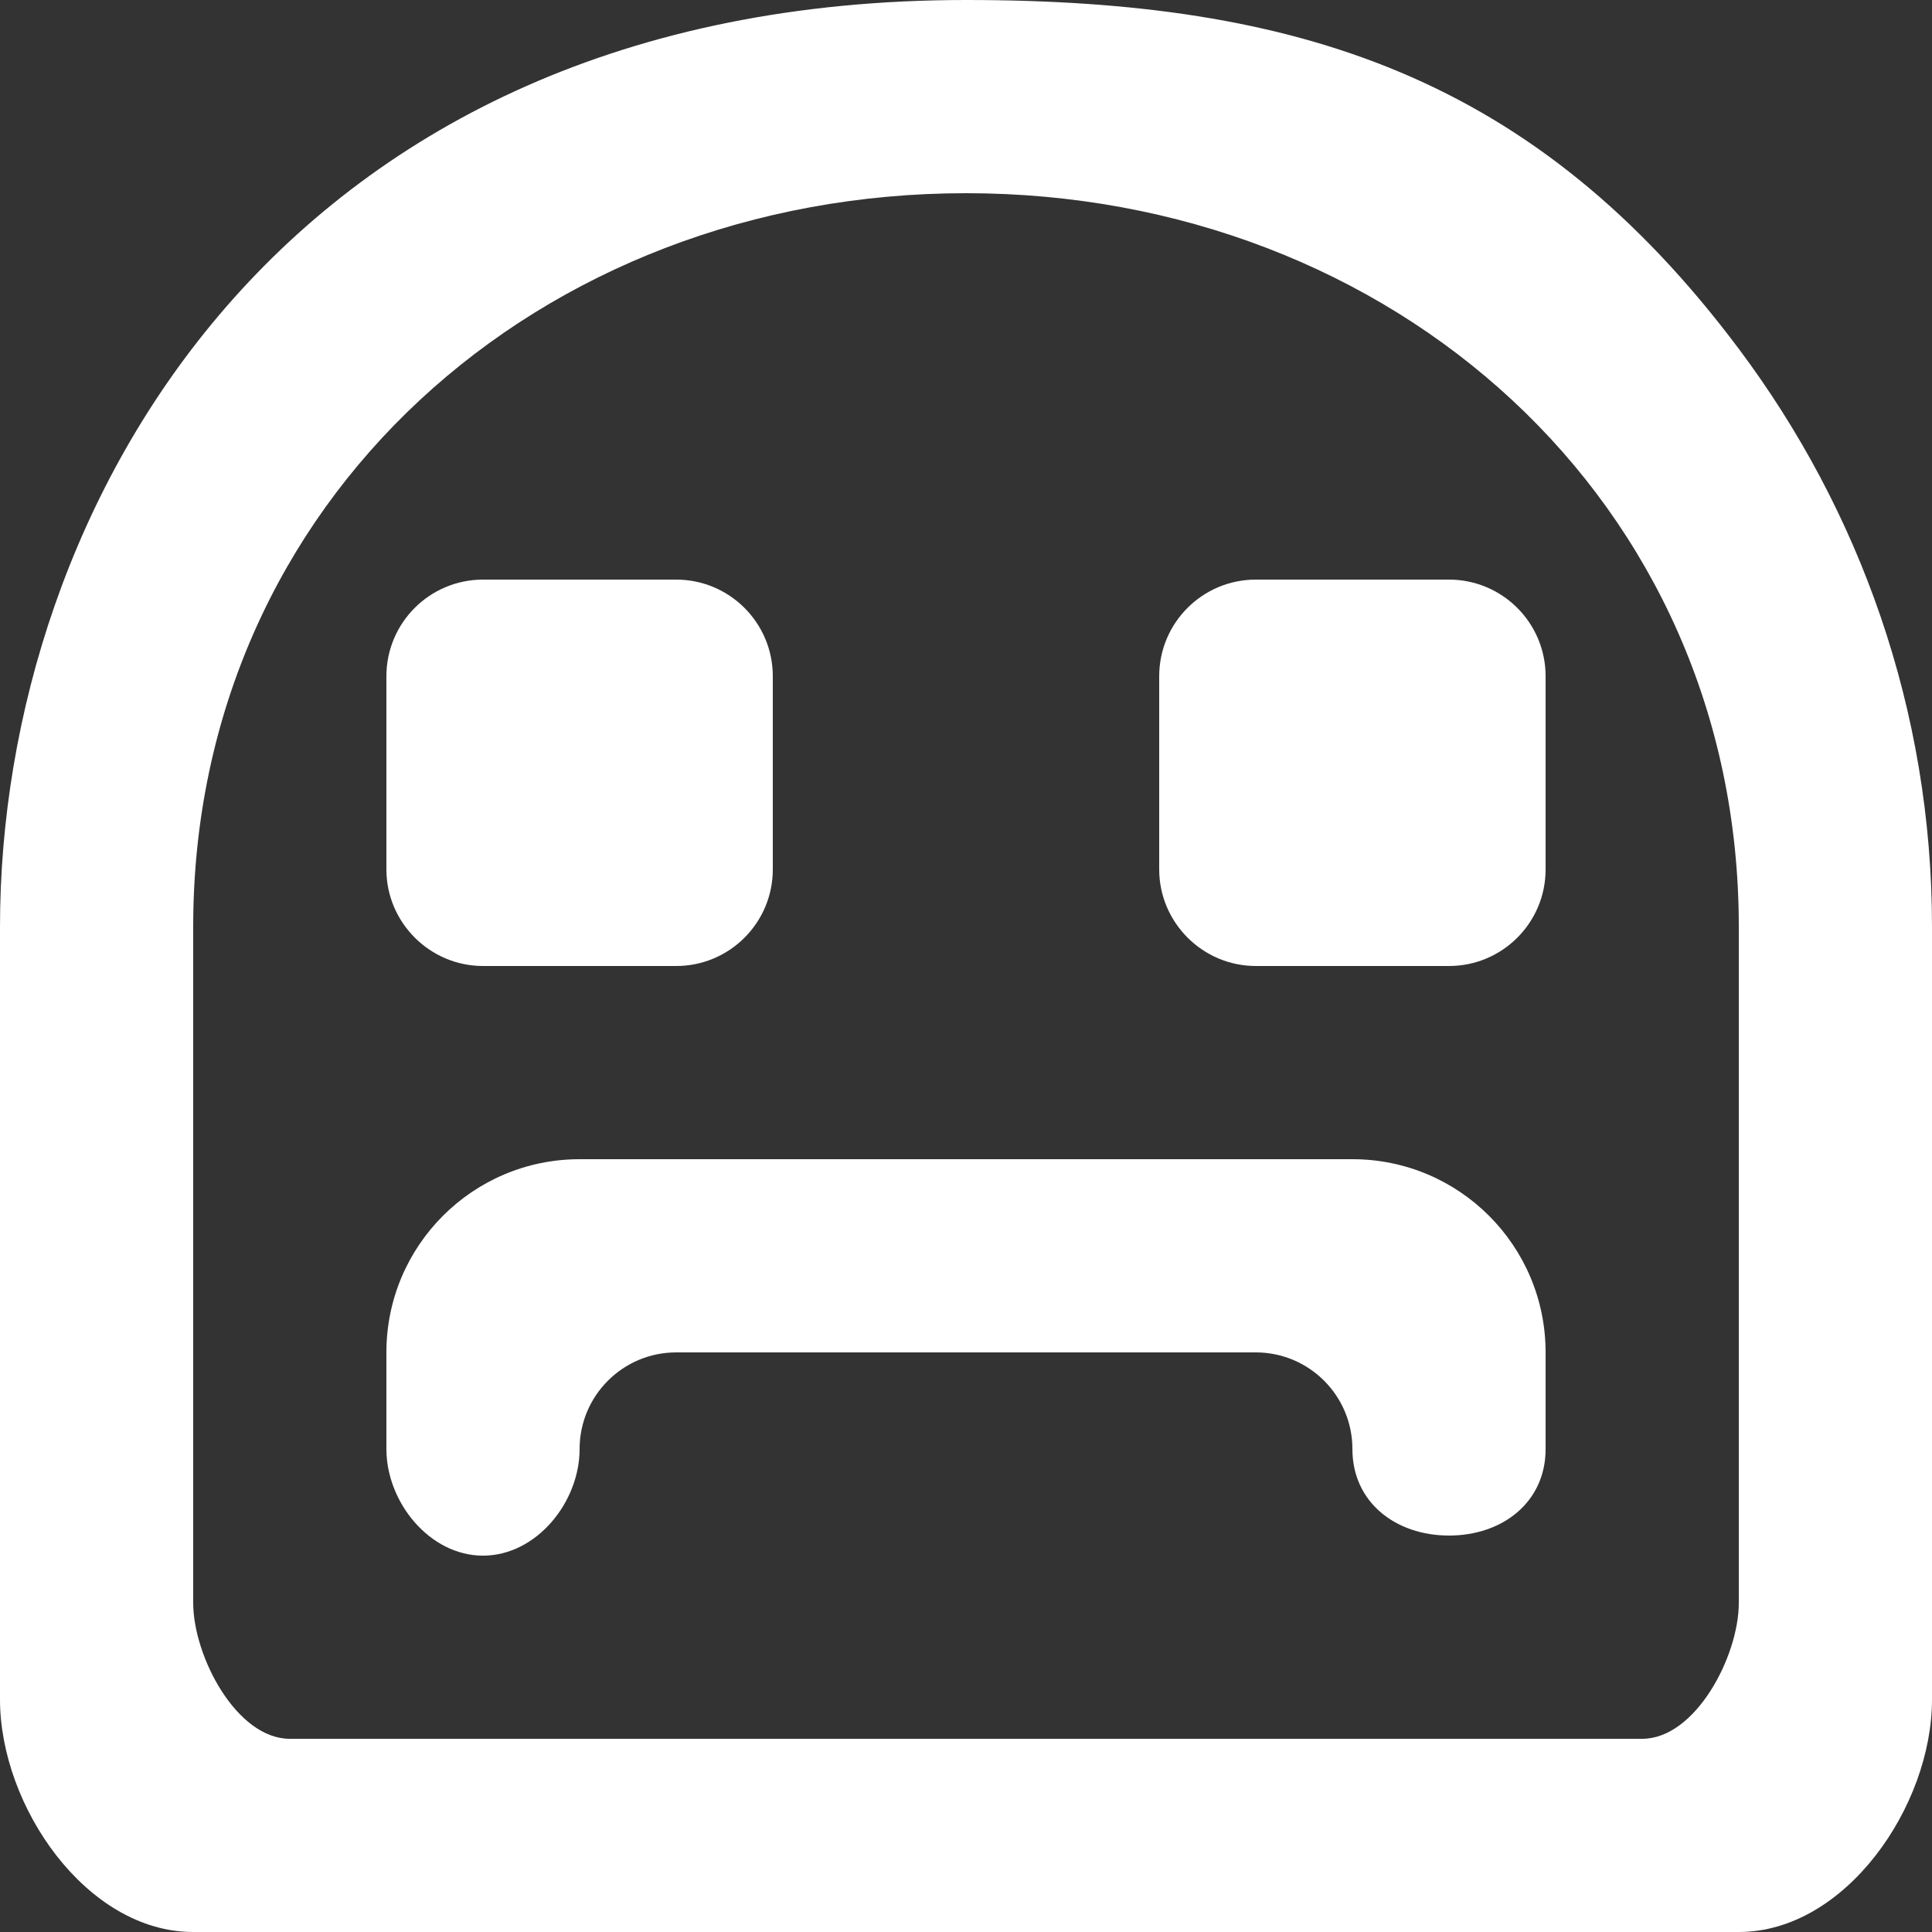 <?xml version="1.0" encoding="UTF-8" standalone="no"?>
<svg width="20px" height="20px" viewBox="0 0 20 20" version="1.1" xmlns="http://www.w3.org/2000/svg" xmlns:xlink="http://www.w3.org/1999/xlink">
    <rect x="0" y="0" width="20" height="20" fill="#333333" stroke="none"/>
    <!-- Generator: Sketch 3.8.1 (29687) - http://www.bohemiancoding.com/sketch -->
    <title>emoji_sad [#529]</title>
    <desc>Created with Sketch.</desc>
    <defs></defs>
    <g id="Page-1" stroke="none" stroke-width="1" fill="none" fill-rule="evenodd">
        <g id="Dribbble-Dark-Preview" transform="translate(-420, -5839)" fill="#FFFFFF">
            <g id="icons" transform="translate(56, 160)">
                <path d="M379,5685 C379.552,5685 380,5685.448 380,5686 L380,5688 C380,5688.552 379.552,5689 379,5689 L377,5689 C376.45,5689 376,5688.55 376,5688 L376,5686 C376,5685.448 376.448,5685 377,5685 L379,5685 Z M368,5688 L368,5686 C368,5685.448 368.448,5685 369,5685 L371,5685 C371.552,5685 372,5685.448 372,5686 L372,5688 C372,5688.552 371.552,5689 371,5689 L369,5689 C368.45,5689 368,5688.55 368,5688 L368,5688 Z M368,5694 L368,5693 C368,5691.895 368.895,5691 370,5691 L378,5691 C379.105,5691 380,5691.895 380,5693 L380,5694 C380,5694.552 379.552,5694.896 379,5694.896 C378.448,5694.896 378,5694.552 378,5694 C378,5693.448 377.552,5693 377,5693 L371,5693 C370.448,5693 370,5693.448 370,5694 C370,5694.552 369.552,5695.104 369,5695.104 C368.448,5695.104 368,5694.552 368,5694 L368,5694 Z M382,5695.593 C382,5696.145 381.552,5697 381,5697 L367,5697 C366.448,5697 366,5696.145 366,5695.593 L366,5688.593 C366,5684.181 369.589,5681 374,5681 C378.411,5681 382,5684.181 382,5688.593 L382,5695.593 Z M382,5682.611 C379.893,5679.798 377.445,5679 374,5679 C366.928,5679 364,5684.252 364,5688.593 L364,5696.593 C364,5697.697 364.895,5699 366,5699 L382,5699 C383.105,5699 384,5697.697 384,5696.593 L384,5688.593 C384,5686.346 383.25,5684.28 382,5682.611 L382,5682.611 Z" id="emoji_sad-[#529]"></path>
            </g>
        </g>
    </g>
</svg>